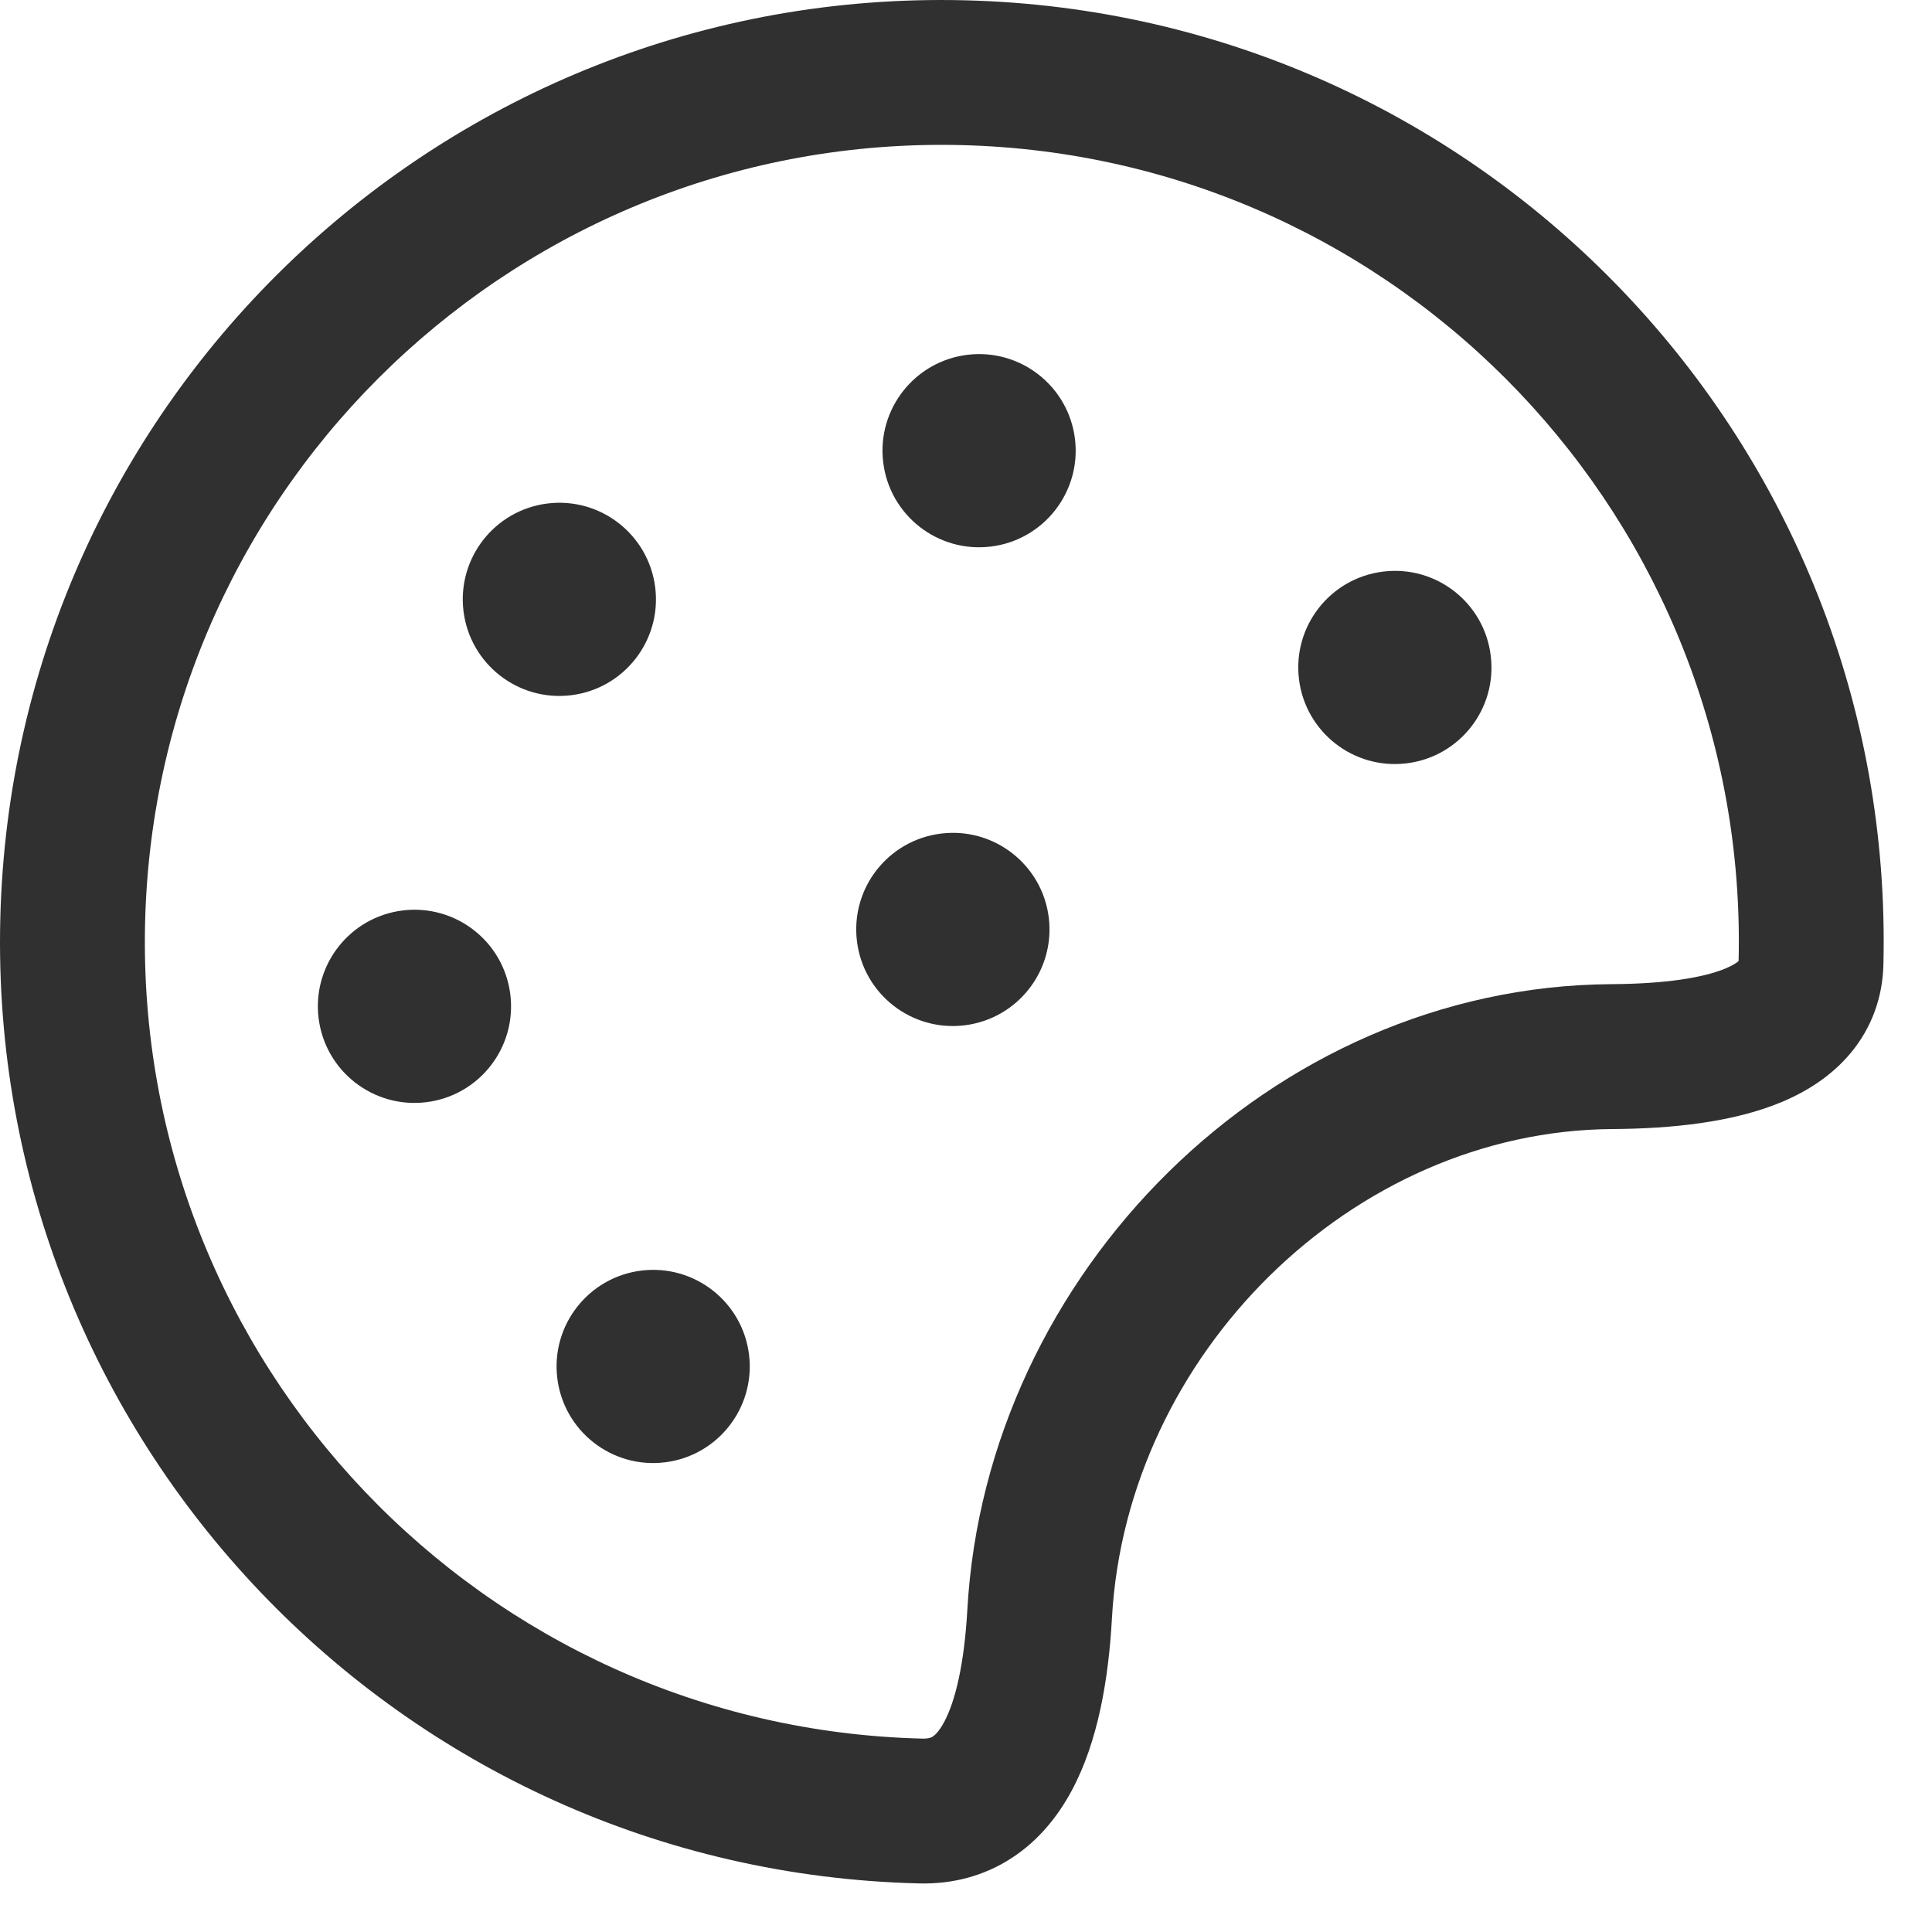 <svg width="20" height="20" viewBox="0 0 20 20" fill="none" xmlns="http://www.w3.org/2000/svg">
<path d="M6.64 13.153C6.092 13.22 5.702 13.719 5.769 14.267C5.836 14.815 6.335 15.205 6.883 15.138C7.431 15.071 7.821 14.572 7.754 14.024C7.687 13.476 7.188 13.086 6.64 13.153Z" fill="#303030"/>
<path d="M3.298 10.539C3.231 9.991 3.621 9.492 4.169 9.425C4.718 9.358 5.216 9.748 5.283 10.296C5.35 10.845 4.96 11.343 4.412 11.41C3.864 11.477 3.365 11.087 3.298 10.539Z" fill="#303030"/>
<path d="M5.669 5.212C5.121 5.279 4.731 5.778 4.798 6.326C4.865 6.874 5.364 7.264 5.912 7.197C6.46 7.13 6.85 6.631 6.783 6.083C6.716 5.535 6.217 5.145 5.669 5.212Z" fill="#303030"/>
<path d="M13.447 7.031C13.38 6.483 13.77 5.984 14.319 5.917C14.867 5.85 15.366 6.24 15.432 6.788C15.5 7.337 15.11 7.835 14.561 7.902C14.013 7.969 13.514 7.579 13.447 7.031Z" fill="#303030"/>
<path d="M9.743 8.629C9.194 8.696 8.804 9.194 8.871 9.743C8.938 10.291 9.437 10.681 9.985 10.614C10.534 10.547 10.924 10.048 10.857 9.5C10.79 8.952 10.291 8.562 9.743 8.629Z" fill="#303030"/>
<path d="M9.143 4.787C9.076 4.239 9.466 3.74 10.014 3.673C10.562 3.606 11.061 3.996 11.128 4.544C11.195 5.092 10.805 5.591 10.257 5.658C9.709 5.725 9.21 5.335 9.143 4.787Z" fill="#303030"/>
<path fill-rule="evenodd" clip-rule="evenodd" d="M0.003 9.514C0.133 4.131 4.603 -0.128 9.986 0.003C15.37 0.133 19.628 4.603 19.497 9.986C19.489 10.327 19.374 10.639 19.163 10.895C18.961 11.14 18.7 11.301 18.442 11.409C17.94 11.618 17.311 11.684 16.688 11.688C13.999 11.707 11.664 14.019 11.511 16.747C11.476 17.383 11.367 18.03 11.093 18.539C10.951 18.802 10.752 19.053 10.473 19.234C10.188 19.42 9.86 19.506 9.514 19.497C4.131 19.367 -0.128 14.897 0.003 9.514ZM9.95 1.502C5.395 1.392 1.613 4.995 1.502 9.55C1.392 14.105 4.995 17.887 9.55 17.998C9.618 17.999 9.643 17.985 9.656 17.977C9.675 17.964 9.719 17.928 9.773 17.828C9.89 17.61 9.982 17.226 10.014 16.663C10.208 13.188 13.155 10.212 16.678 10.188C17.24 10.185 17.634 10.121 17.864 10.025C17.945 9.991 17.983 9.962 17.998 9.949C18.108 5.395 14.505 1.613 9.95 1.502Z" fill="#303030"/>
</svg>
